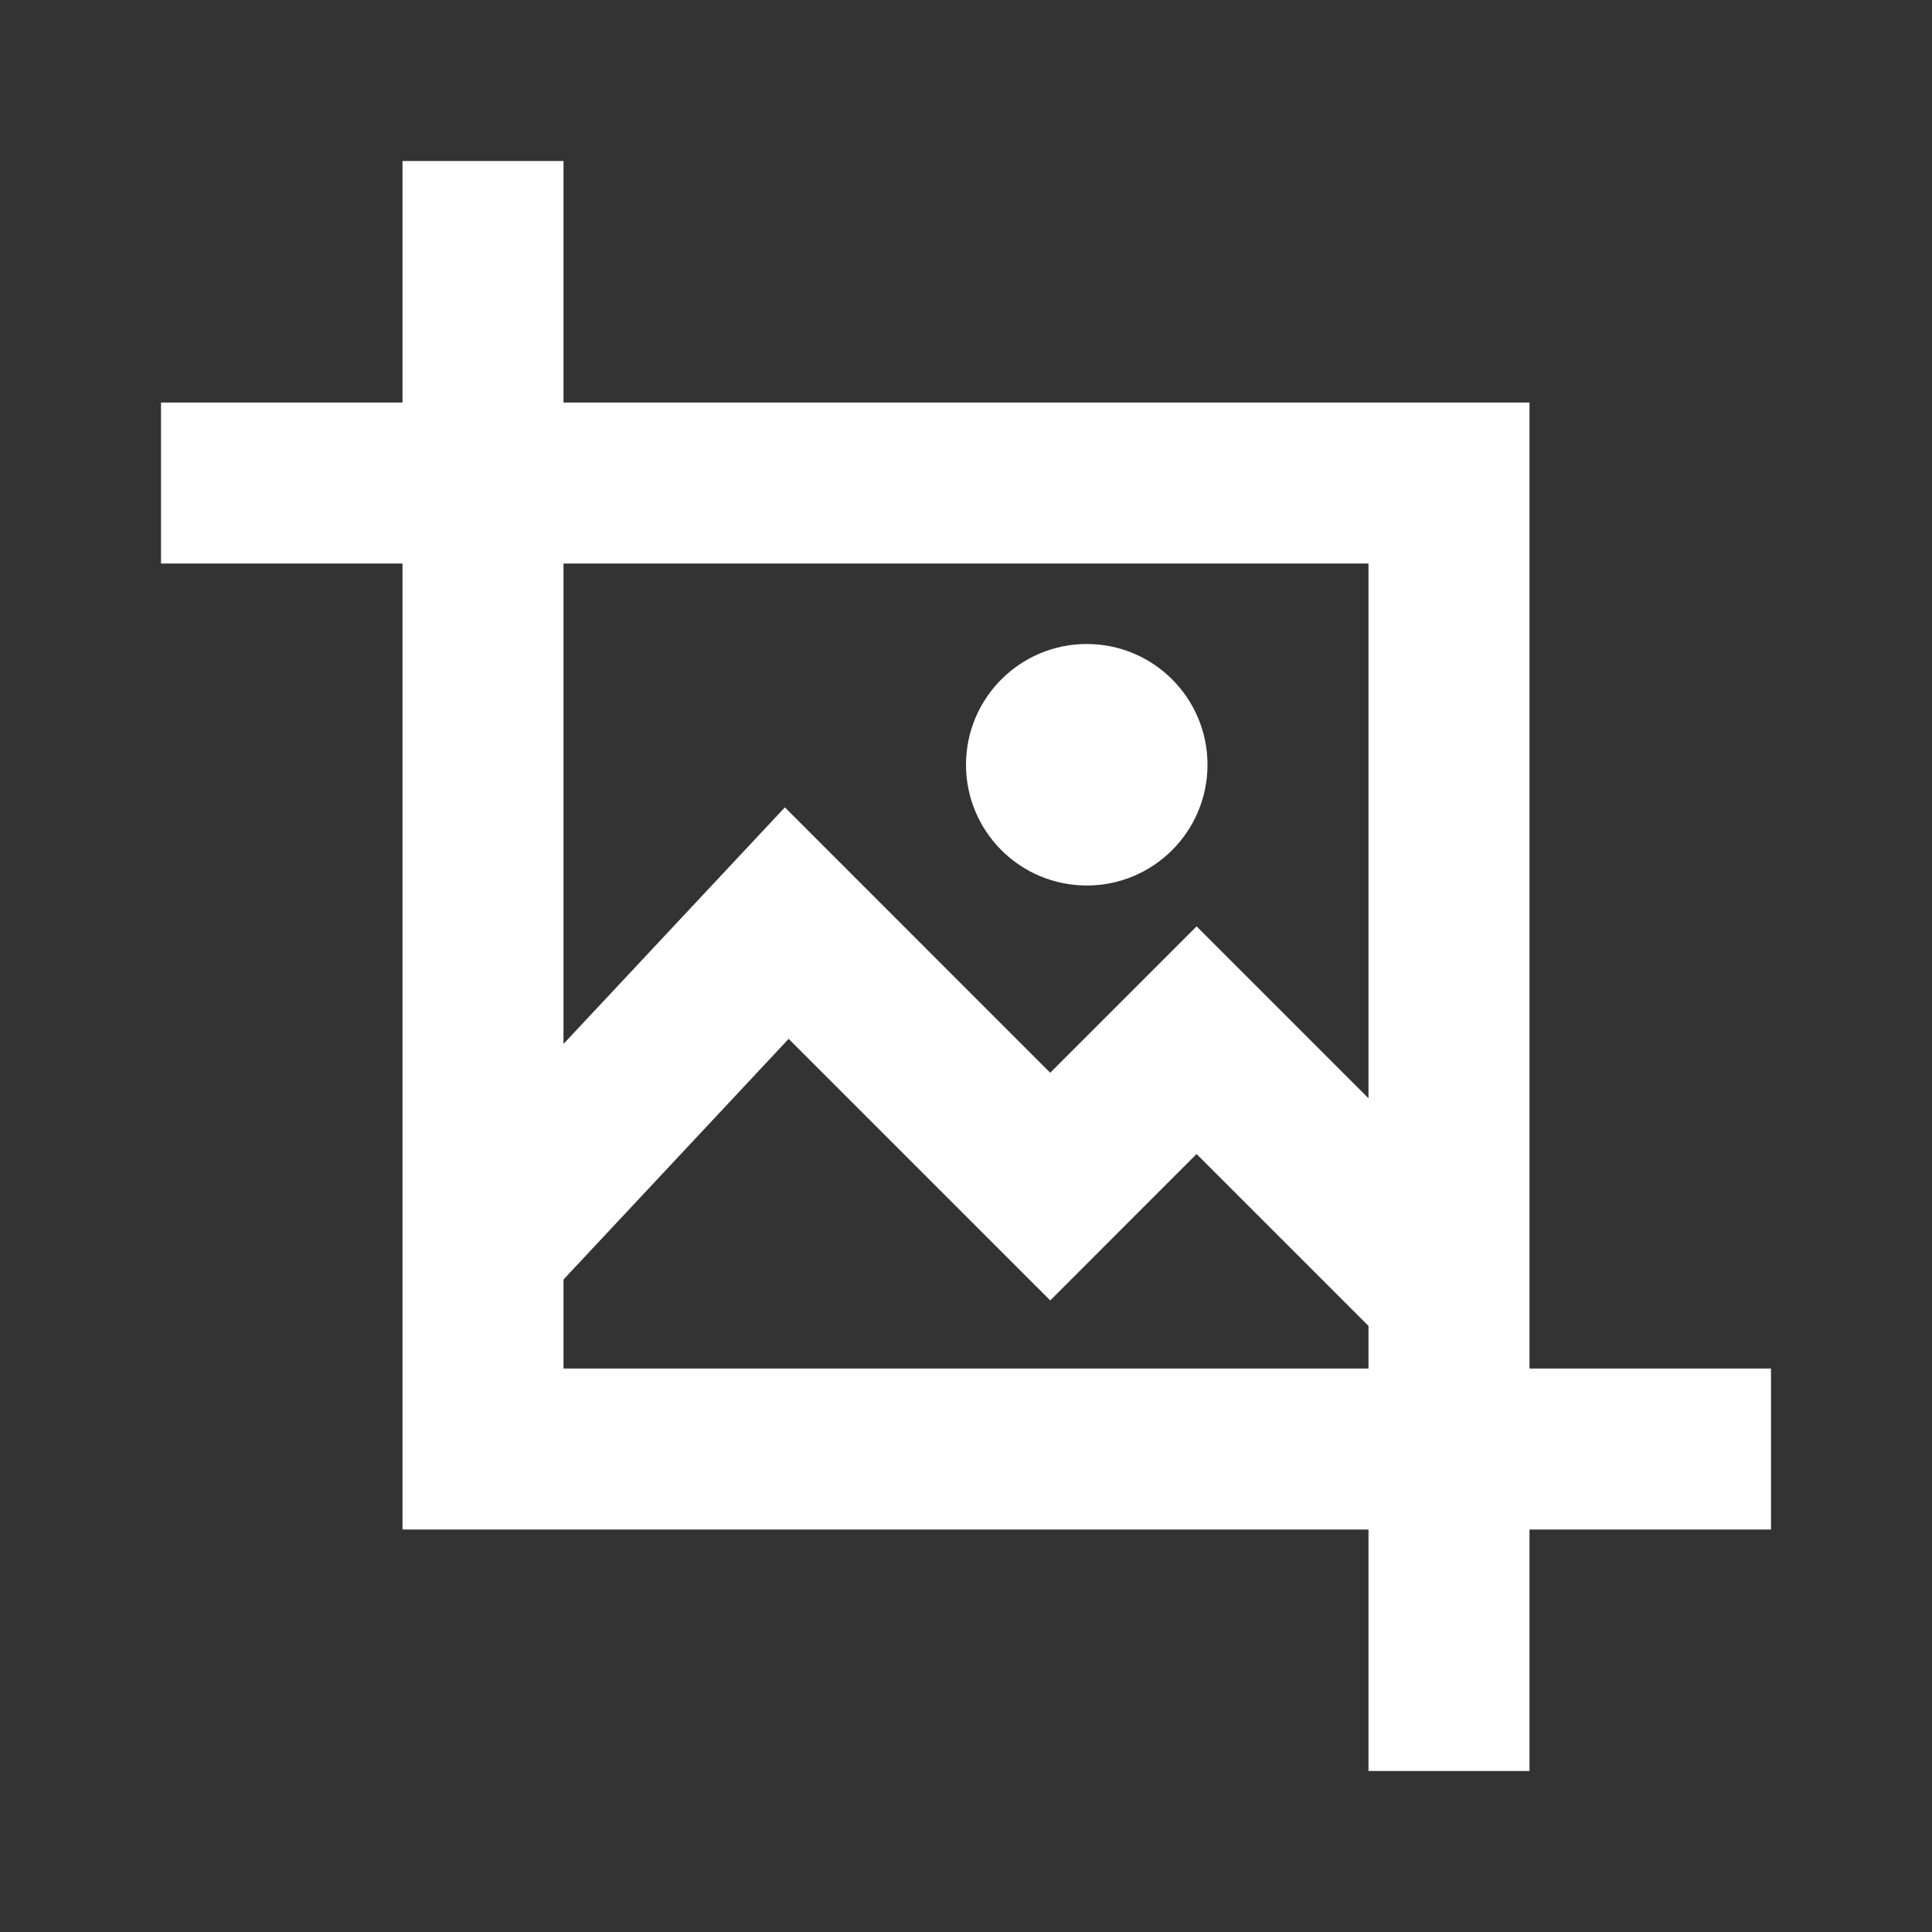 <?xml version="1.0" encoding="UTF-8"?>
<!-- Uploaded to: SVG Repo, www.svgrepo.com, Generator: SVG Repo Mixer Tools -->
<svg width="800px" height="800px" viewBox="0 0 512 512" version="1.1" xmlns="http://www.w3.org/2000/svg" xmlns:xlink="http://www.w3.org/1999/xlink">
    <rect x="0" y="0" width="512" height="512" fill="#333333" stroke="none"/>
    <title>screenshot</title>
    <g id="Page-1" stroke="none" stroke-width="1" fill="none" fill-rule="evenodd">
        <g id="drop" fill="#FFFFFF" transform="translate(42.667, 42.667)">
            <path d="M106.667,7.10542736e-15 L106.667,64 L362.667,64 L362.667,320 L426.667,320 L426.667,362.667 L362.667,362.667 L362.667,426.667 L320,426.667 L320,362.667 L64,362.667 L64,7.10542736e-15 L106.667,7.10542736e-15 Z M166.336,232.64 L106.666,296.422 L106.667,320 L320,320 L320,308.725 L274.432,263.168 L235.659,301.96 L166.336,232.64 Z M320,106.667 L106.667,106.667 L106.666,233.982 L165.333,171.293 L235.648,241.621 L274.447,202.832 L320,248.385 L320,106.667 Z M245.333,128 C263.006,128 277.333,142.327 277.333,160 C277.333,177.673 263.006,192 245.333,192 C227.66,192 213.333,177.673 213.333,160 C213.333,142.327 227.66,128 245.333,128 Z M64,64 L64,106.667 L7.10542736e-15,106.667 L7.10542736e-15,64 L64,64 Z" id="Combined-Shape">

</path>
        </g>
    </g>
</svg>